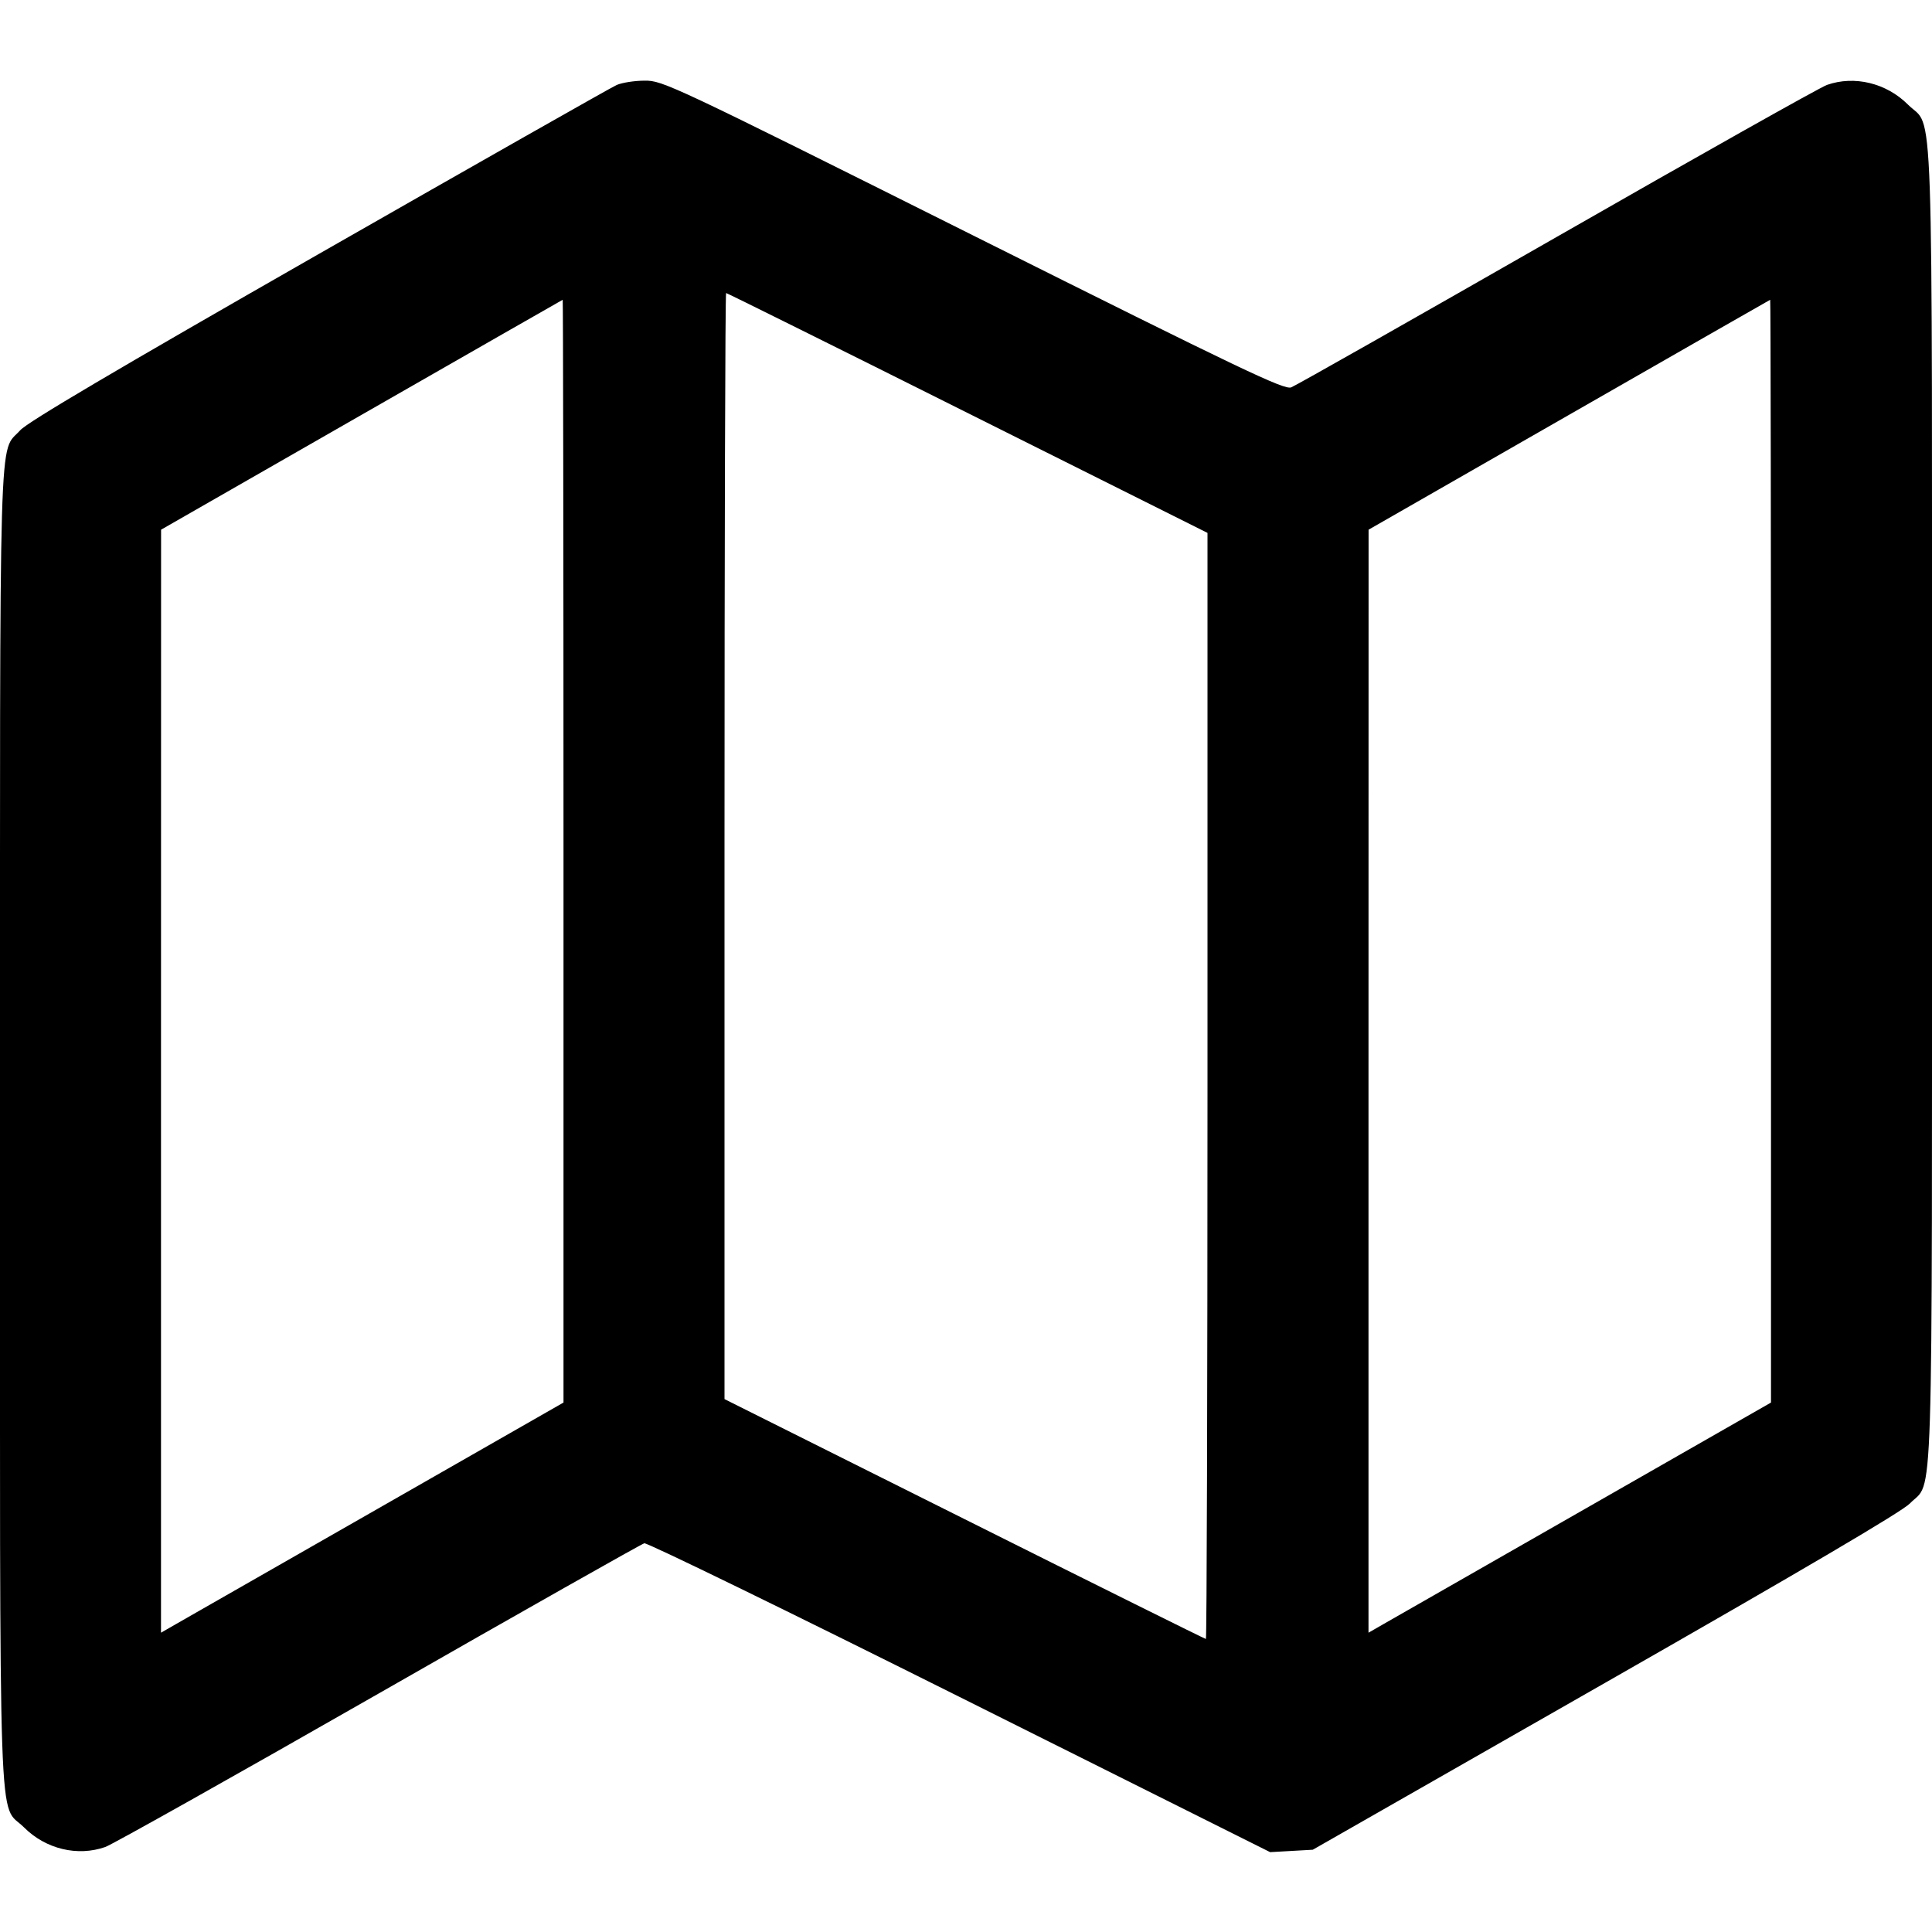<svg xmlns="http://www.w3.org/2000/svg" width="24" height="24" viewBox="0 0 24 24" fill="none" stroke="currentColor" stroke-width="2" stroke-linecap="round" stroke-linejoin="round"><path d="M7.660 1.056 C 7.594 1.085,5.929 2.030,3.960 3.155 C 1.425 4.604,0.343 5.243,0.252 5.344 C -0.019 5.649,0.000 4.999,-0.000 14.000 C -0.000 23.144,-0.026 22.376,0.299 22.701 C 0.568 22.970,0.964 23.065,1.308 22.944 C 1.394 22.914,2.922 22.056,4.703 21.038 C 6.483 20.020,7.969 19.180,8.004 19.171 C 8.039 19.162,9.802 20.021,11.922 21.081 L 15.778 23.008 16.043 22.993 L 16.308 22.978 19.944 20.902 C 22.398 19.501,23.627 18.778,23.725 18.677 C 24.022 18.370,24.000 19.076,24.000 10.000 C 24.000 0.856,24.026 1.624,23.701 1.299 C 23.433 1.031,23.035 0.935,22.695 1.055 C 22.610 1.085,21.100 1.934,19.340 2.942 C 17.580 3.949,16.095 4.791,16.040 4.812 C 15.953 4.845,15.455 4.608,12.089 2.925 C 8.333 1.047,8.233 1.000,8.009 1.002 C 7.883 1.002,7.726 1.027,7.660 1.056 M12.020 5.130 L 15.000 6.620 15.000 13.490 C 15.000 17.268,14.991 20.360,14.980 20.360 C 14.969 20.360,13.619 19.690,11.980 18.870 L 9.000 17.380 9.000 10.510 C 9.000 6.732,9.009 3.640,9.020 3.640 C 9.031 3.640,10.381 4.310,12.020 5.130 M7.000 10.572 L 7.000 17.423 4.693 18.742 C 3.424 19.467,2.299 20.110,2.193 20.171 L 2.000 20.282 2.000 13.431 L 2.001 6.580 4.490 5.154 C 5.860 4.369,6.985 3.726,6.990 3.724 C 6.995 3.722,7.000 6.803,7.000 10.572 M22.000 10.572 L 22.000 17.423 19.693 18.742 C 18.424 19.467,17.299 20.110,17.193 20.171 L 17.000 20.282 17.000 13.431 L 17.001 6.580 19.490 5.154 C 20.860 4.369,21.984 3.726,21.990 3.724 C 21.996 3.722,22.000 6.803,22.000 10.572 " stroke="none" fill="black" fill-rule="evenodd"></path></svg>